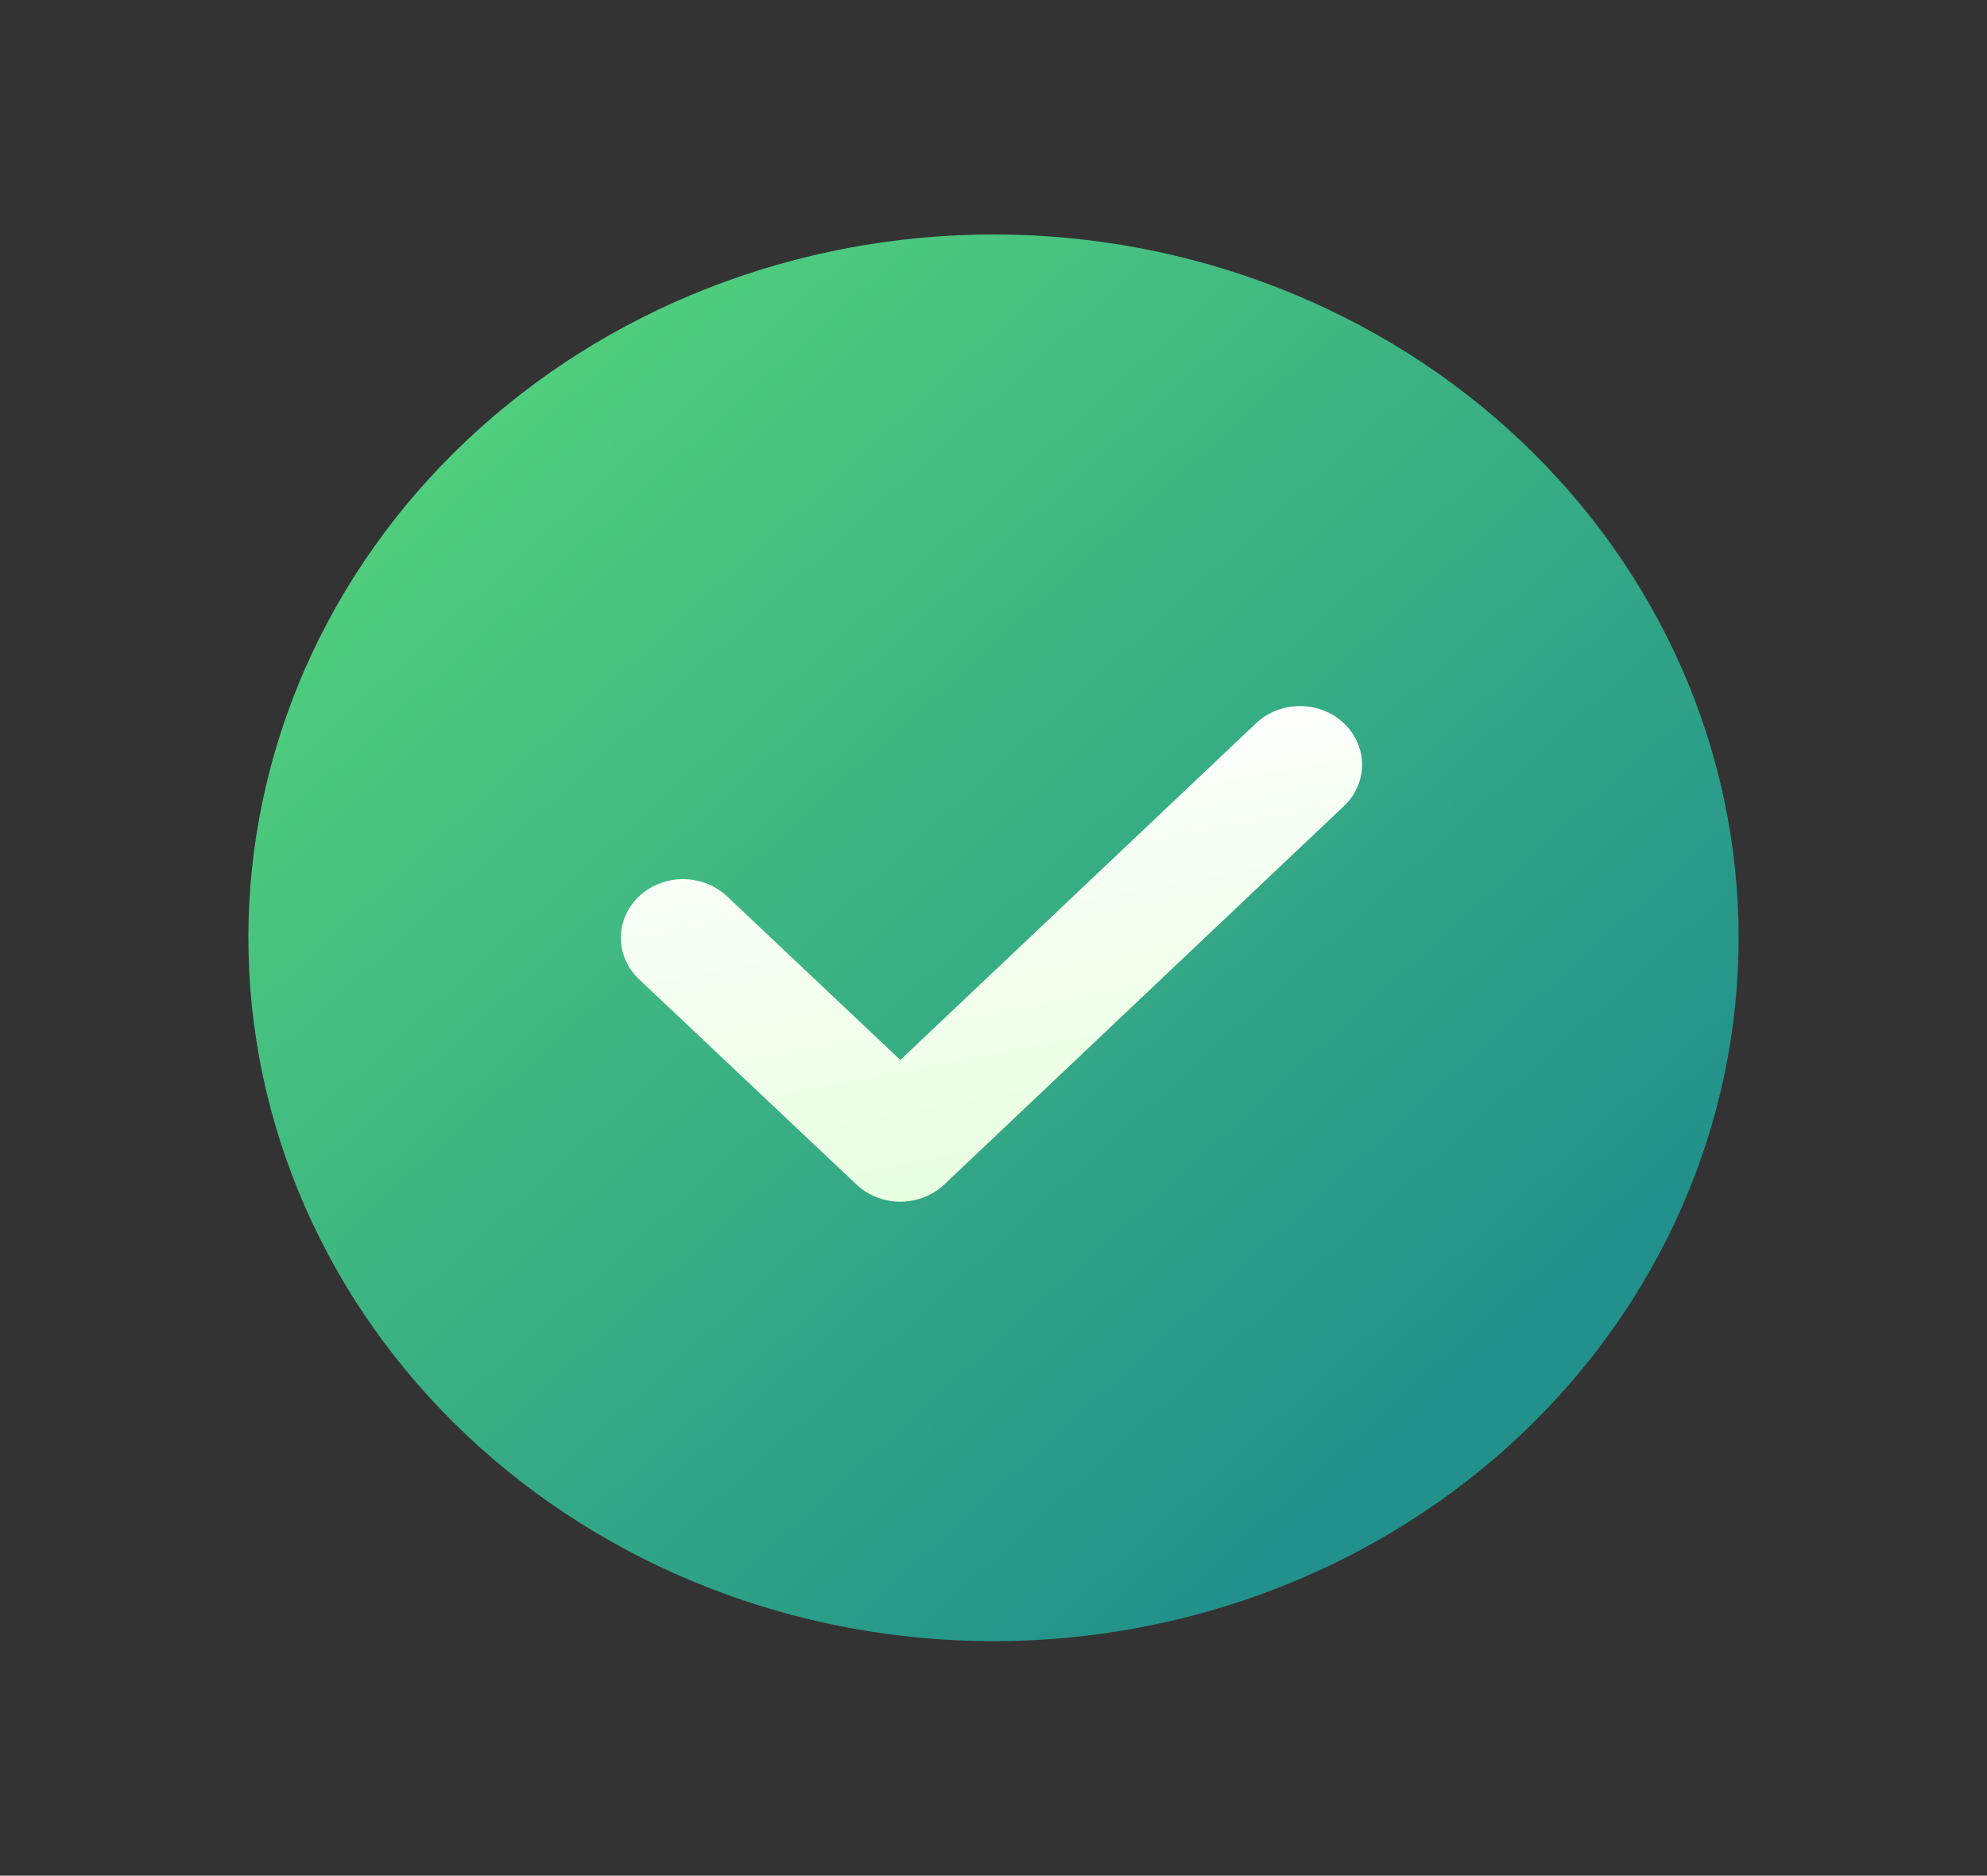 <svg width="89" height="84" viewBox="0 0 89 84" fill="none" xmlns="http://www.w3.org/2000/svg">
<rect x="0" y="0" width="89" height="84" fill="#333333" stroke="none"/>
<path d="M11.125 42C11.125 37.863 11.988 33.767 13.665 29.945C15.343 26.124 17.801 22.651 20.9 19.726C24 16.801 27.679 14.481 31.728 12.898C35.777 11.315 40.117 10.5 44.5 10.5C48.883 10.5 53.223 11.315 57.272 12.898C61.321 14.481 65.001 16.801 68.1 19.726C71.199 22.651 73.657 26.124 75.335 29.945C77.012 33.767 77.875 37.863 77.875 42C77.875 50.354 74.359 58.367 68.1 64.274C61.841 70.181 53.352 73.5 44.5 73.5C35.648 73.5 27.159 70.181 20.9 64.274C14.641 58.367 11.125 50.354 11.125 42Z" fill="url(#paint0_linear_583_200)"/>
<path d="M56.292 32.361L40.328 47.47L32.563 40.141C32.304 39.897 31.997 39.704 31.659 39.572C31.322 39.44 30.959 39.372 30.594 39.372C30.228 39.372 29.866 39.44 29.528 39.572C29.19 39.704 28.883 39.897 28.625 40.141C28.366 40.386 28.161 40.675 28.021 40.994C27.881 41.313 27.809 41.655 27.809 42C27.809 42.345 27.881 42.687 28.021 43.006C28.161 43.325 28.366 43.614 28.625 43.858L38.359 53.046C38.617 53.29 38.924 53.484 39.262 53.617C39.6 53.749 39.962 53.817 40.328 53.817C40.694 53.817 41.056 53.749 41.394 53.617C41.732 53.484 42.039 53.29 42.297 53.046L60.231 36.067C60.737 35.572 61.016 34.908 61.009 34.22C61.001 33.532 60.708 32.874 60.191 32.388C59.675 31.901 58.977 31.626 58.248 31.621C57.519 31.616 56.816 31.882 56.292 32.361Z" fill="url(#paint1_linear_583_200)"/>
<defs>
<linearGradient id="paint0_linear_583_200" x1="13.511" y1="22.312" x2="56.818" y2="69.987" gradientUnits="userSpaceOnUse">
<stop stop-color="#52D17C"/>
<stop offset="1" stop-color="#22918B"/>
</linearGradient>
<linearGradient id="paint1_linear_583_200" x1="34.042" y1="33.857" x2="38.8" y2="58.959" gradientUnits="userSpaceOnUse">
<stop stop-color="white"/>
<stop offset="1" stop-color="#E3FFD9"/>
</linearGradient>
</defs>
</svg>
